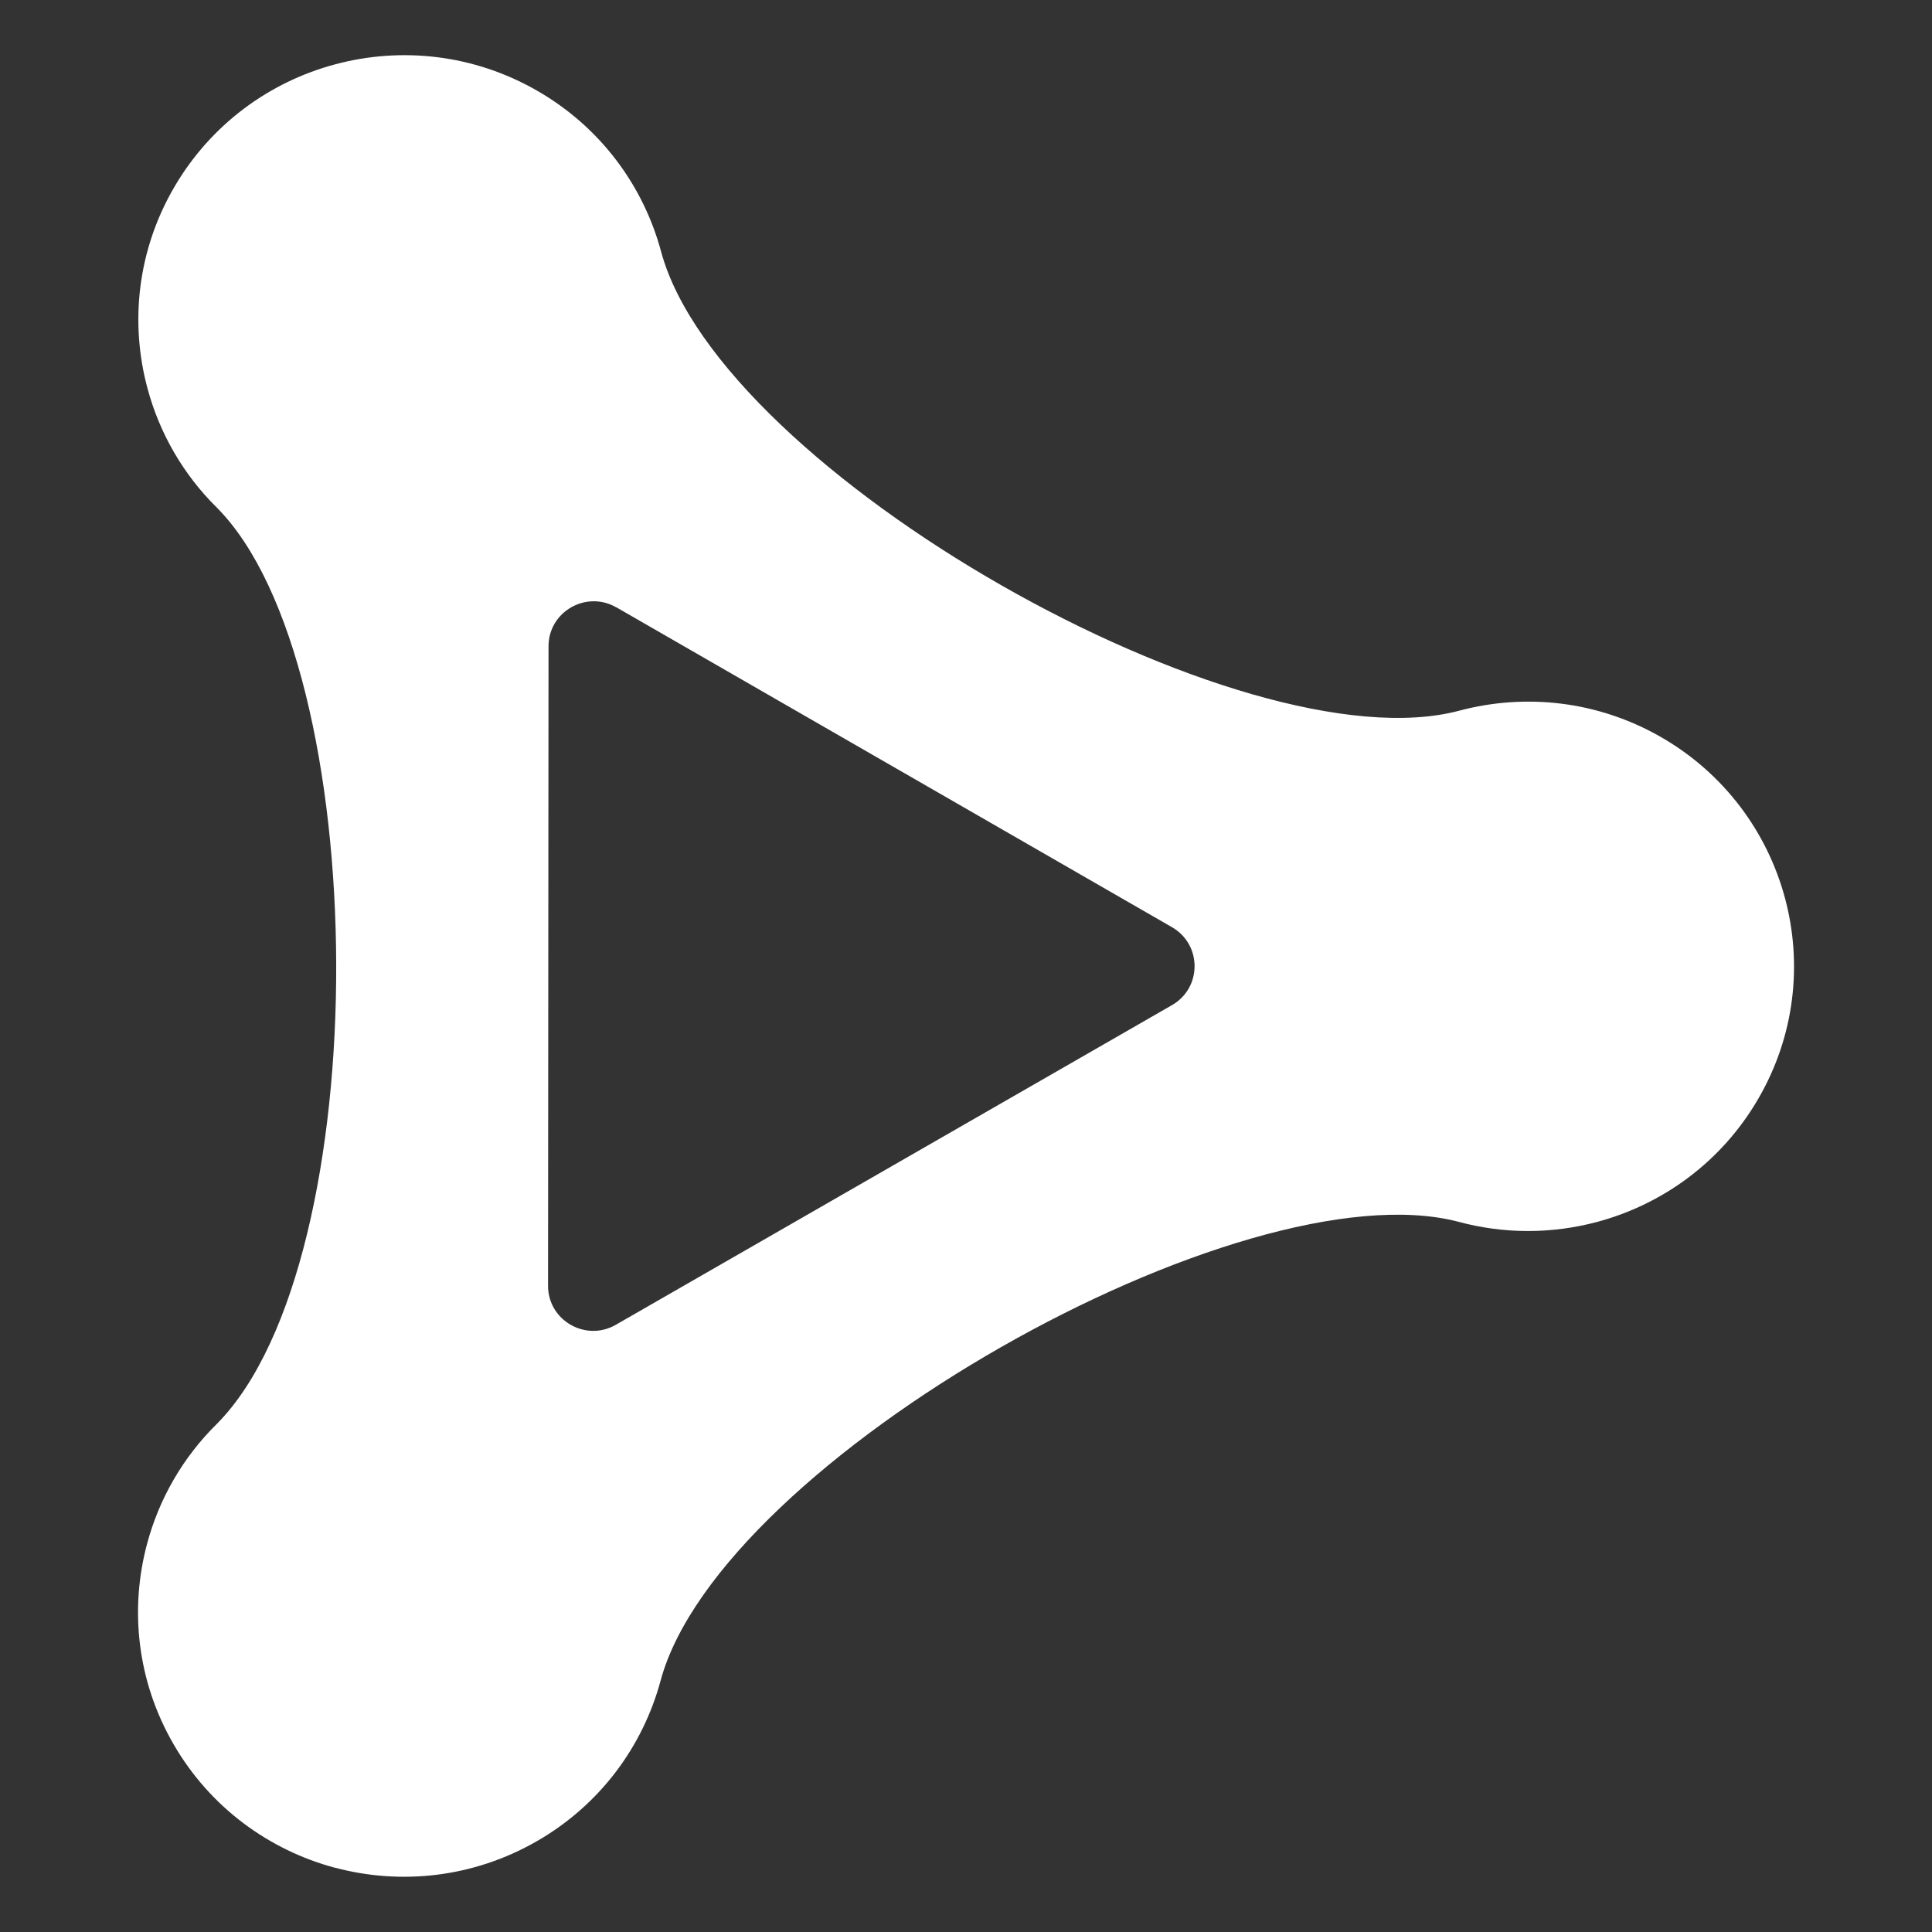 <svg width="24" height="24" viewBox="0 0 24 24" fill="none" xmlns="http://www.w3.org/2000/svg">
<rect x="0" y="0" width="24" height="24" fill="#333333" stroke="none"/>
<g id="Size=24px">
<path id="Union" d="M4.161 23.201C4.977 23.419 5.877 23.327 6.667 22.873C7.457 22.42 7.987 21.69 8.206 20.878C8.945 18.137 15.432 14.476 18.116 15.177C18.688 15.332 19.281 15.328 19.837 15.18C20.653 14.962 21.386 14.435 21.842 13.649C22.299 12.863 22.392 11.967 22.173 11.154C21.954 10.341 21.424 9.611 20.635 9.157C19.845 8.703 18.946 8.611 18.129 8.828C15.452 9.542 8.95 5.869 8.212 3.124C7.993 2.311 7.463 1.581 6.673 1.127C5.884 0.673 4.984 0.58 4.168 0.798C3.351 1.015 2.619 1.543 2.162 2.329C1.705 3.115 1.613 4.011 1.832 4.824C1.98 5.377 2.273 5.891 2.694 6.306C4.641 8.265 4.699 15.658 2.697 17.685C2.273 18.101 1.977 18.618 1.828 19.174C1.609 19.987 1.701 20.883 2.157 21.669C2.612 22.455 3.345 22.983 4.161 23.202V23.201ZM7.656 7.544L14.559 11.518C14.933 11.734 14.933 12.271 14.559 12.486L7.65 16.457C7.276 16.672 6.808 16.403 6.808 15.973L6.814 8.028C6.814 7.598 7.283 7.33 7.656 7.545L7.656 7.544Z" fill="white"/>
</g>
</svg>
